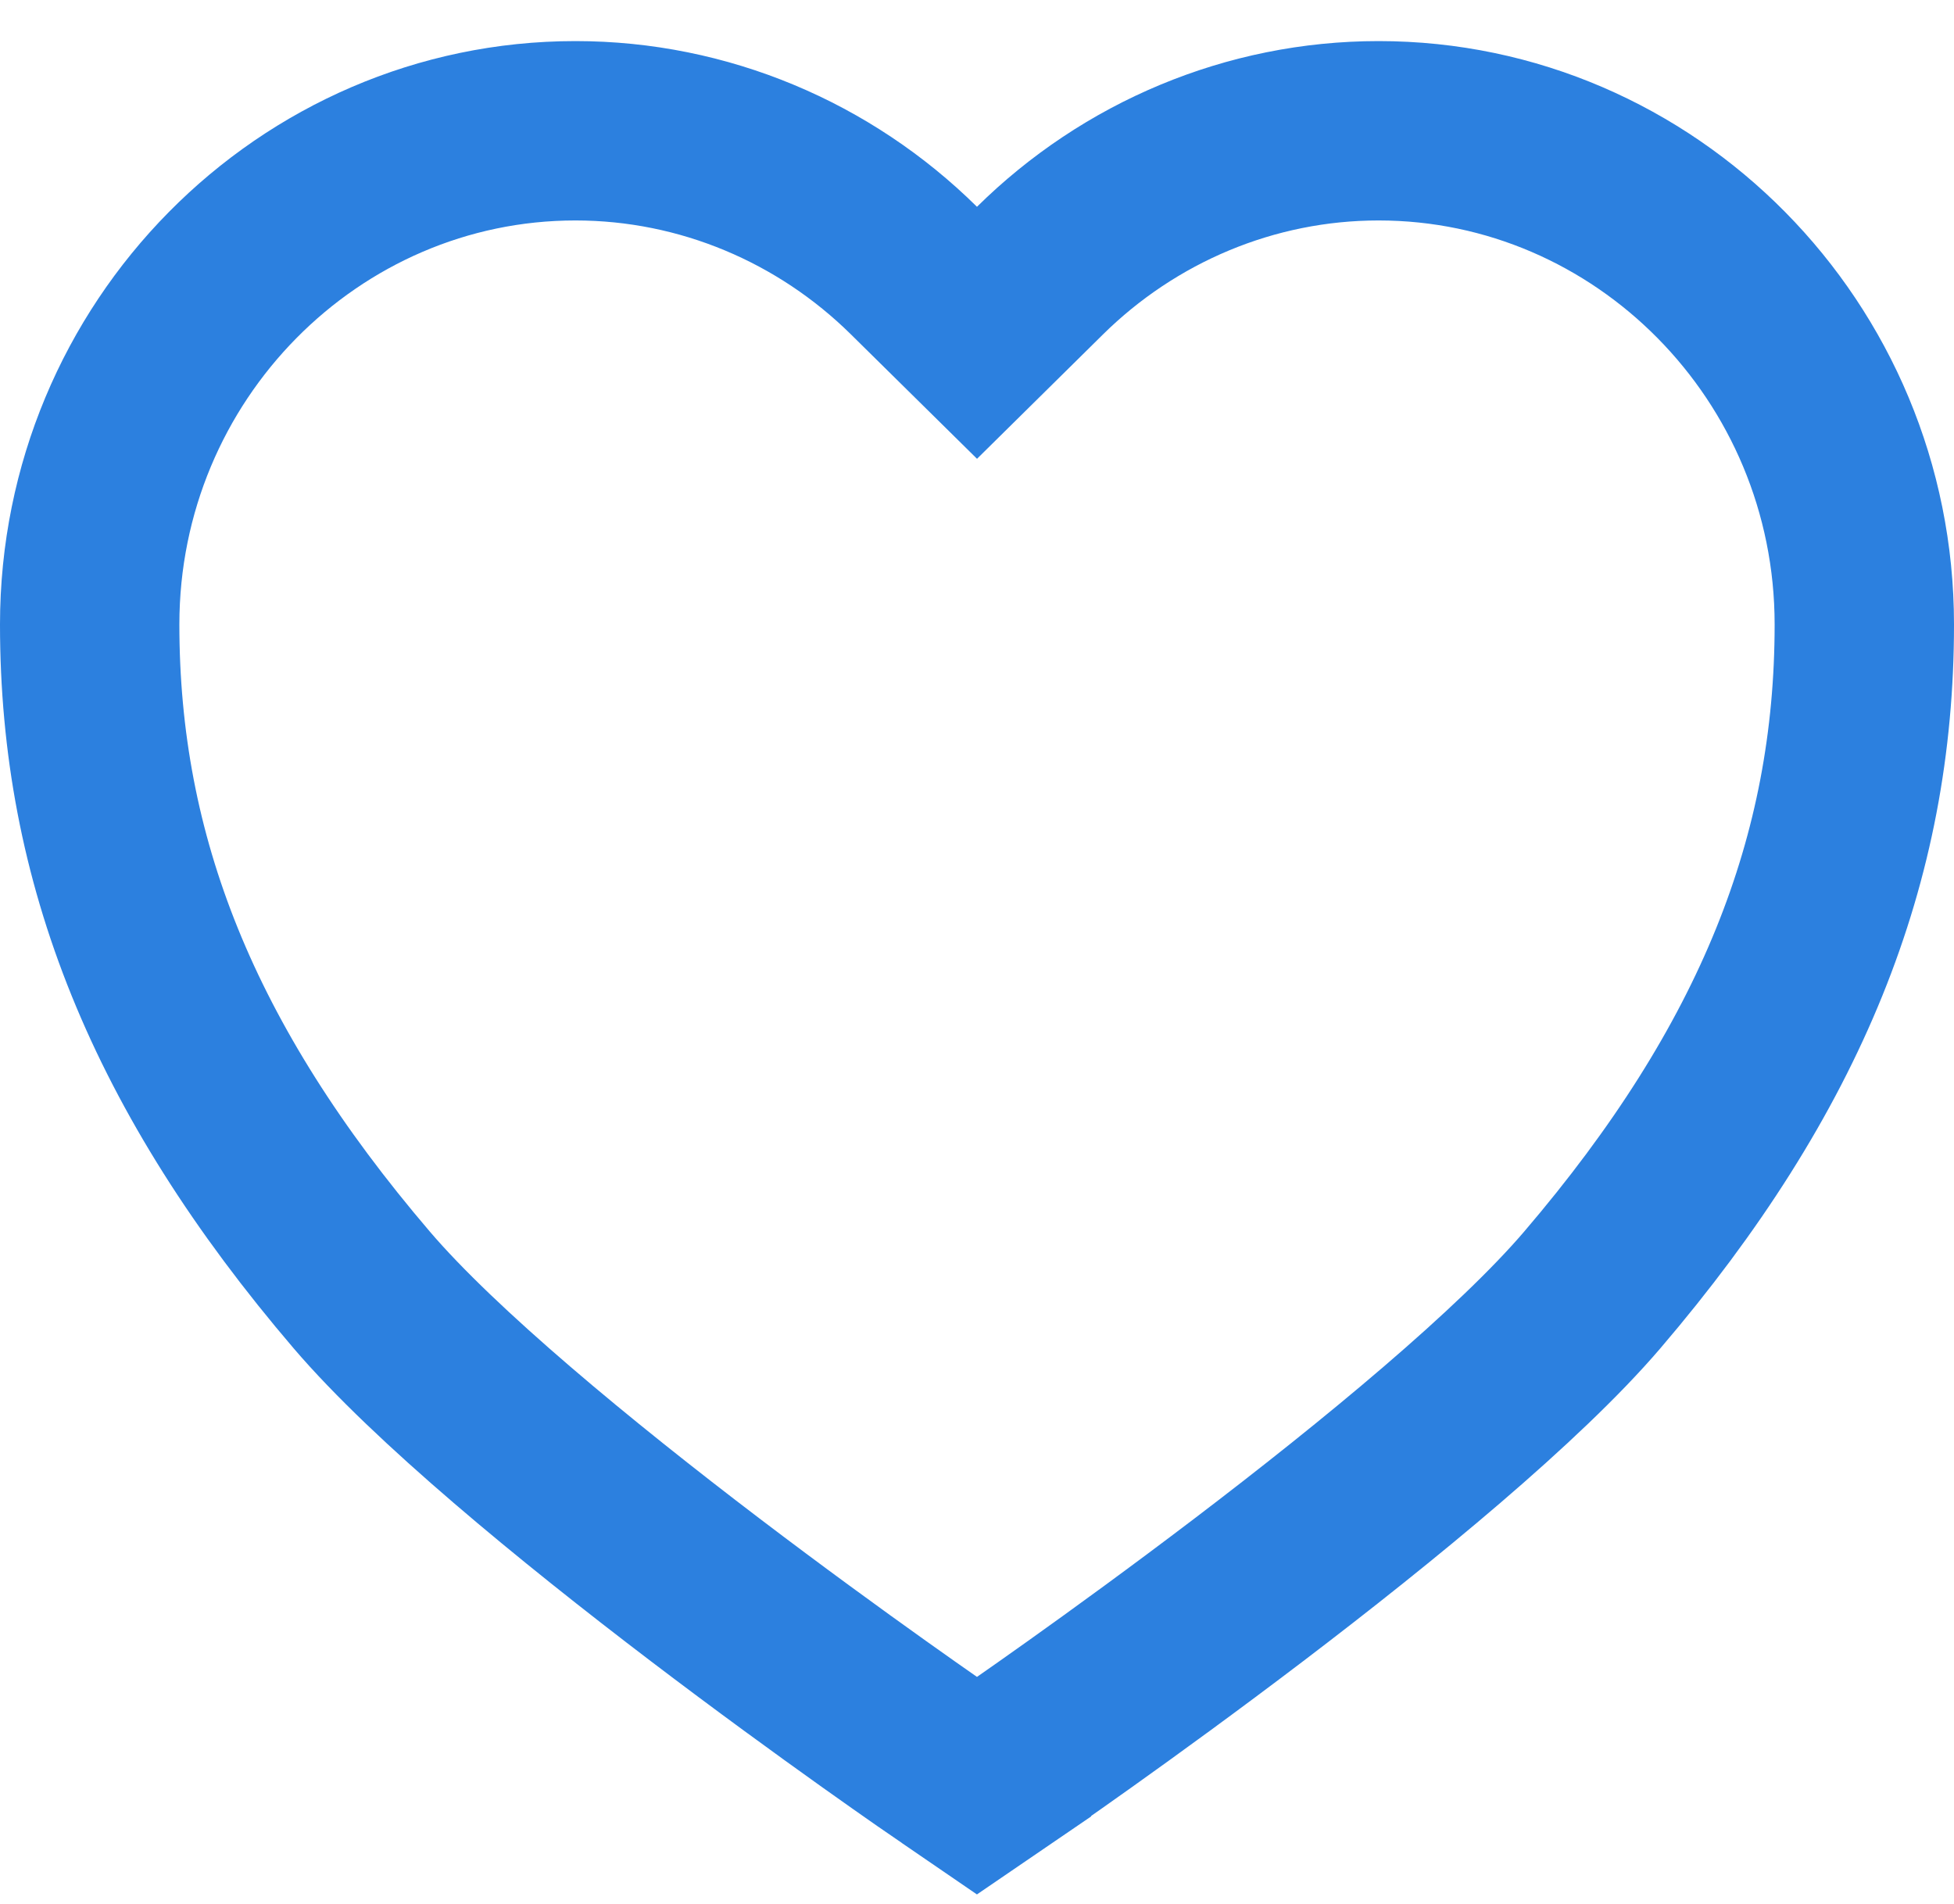 <svg width="39" height="38" viewBox="0 0 39 38" fill="none" xmlns="http://www.w3.org/2000/svg">
<path d="M18.242 5.401L19.5 6.642L20.757 5.401C22.54 3.641 24.952 2.61 27.515 2.61C32.836 2.61 37.21 7.009 37.21 12.464C37.21 17.139 35.555 21.33 31.78 25.746C30.32 27.454 27.521 29.757 24.923 31.733C22.368 33.676 20.161 35.19 19.989 35.307C19.989 35.307 19.989 35.307 19.989 35.308L19.5 35.642L19.011 35.307L19.01 35.307C18.84 35.191 16.633 33.677 14.077 31.733C11.479 29.757 8.68 27.454 7.22 25.746C3.445 21.33 1.79 17.139 1.79 12.464C1.79 7.009 6.164 2.61 11.485 2.61C14.048 2.61 16.46 3.641 18.242 5.401Z" stroke="#2C80DF" stroke-width="3.58"/>
</svg>
